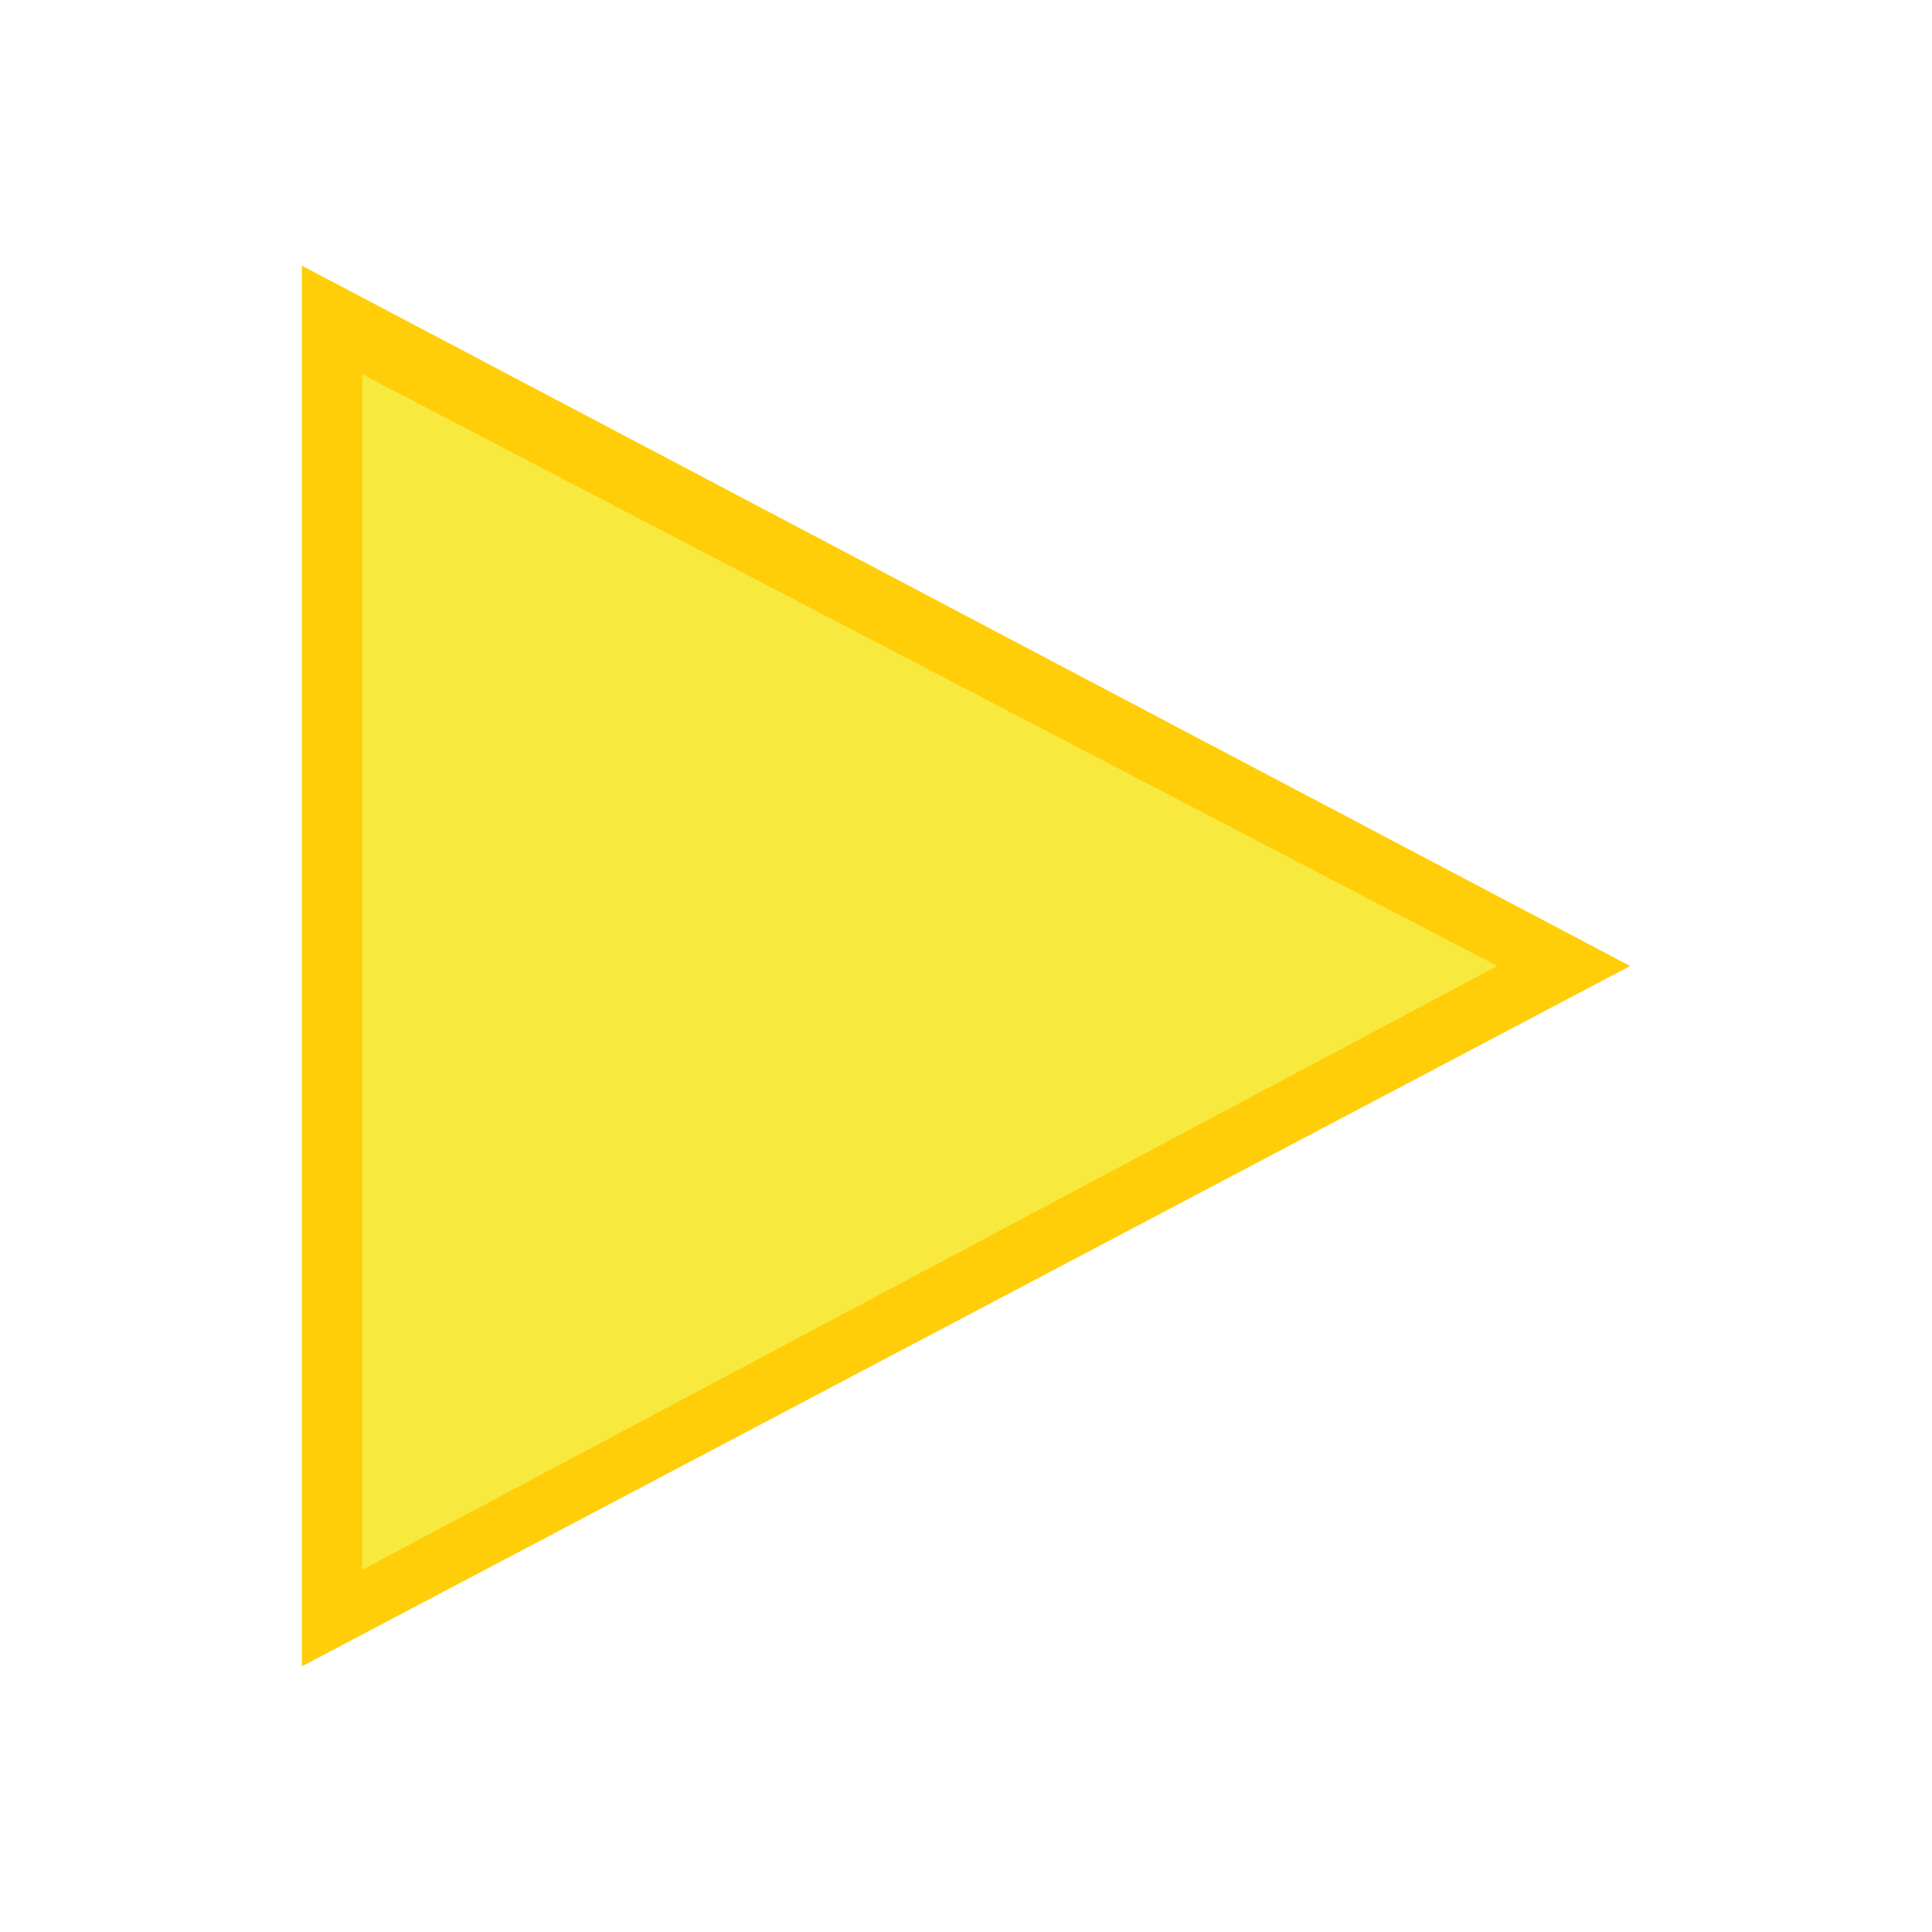 <?xml version="1.0" encoding="utf-8"?>
<!-- Generator: Adobe Illustrator 19.0.0, SVG Export Plug-In . SVG Version: 6.00 Build 0)  -->
<!DOCTYPE svg PUBLIC "-//W3C//DTD SVG 1.1//EN" "http://www.w3.org/Graphics/SVG/1.1/DTD/svg11.dtd">
<svg version="1.1" id="Ebene_1" xmlns="http://www.w3.org/2000/svg" xmlns:xlink="http://www.w3.org/1999/xlink" x="0px" y="0px"
	 viewBox="-7 9 16 16" style="enable-background:new -7 9 16 16;" xml:space="preserve">
<style type="text/css">
	.st0{enable-background:new    ;}
	.st1{fill:#F8E93F;}
	.st2{fill:#FFCE09;}
</style>
<g class="st0">
	<g class="st0">
		<polygon class="st1" points="-4.2,11.7 -4.2,22.3 5.9,17 		"/>
		<path class="st2" d="M-4.5,22.8V11.2l11,5.8L-4.5,22.8z M-4,12.1v9.9L5.4,17L-4,12.1z"/>
	</g>
</g>
</svg>
